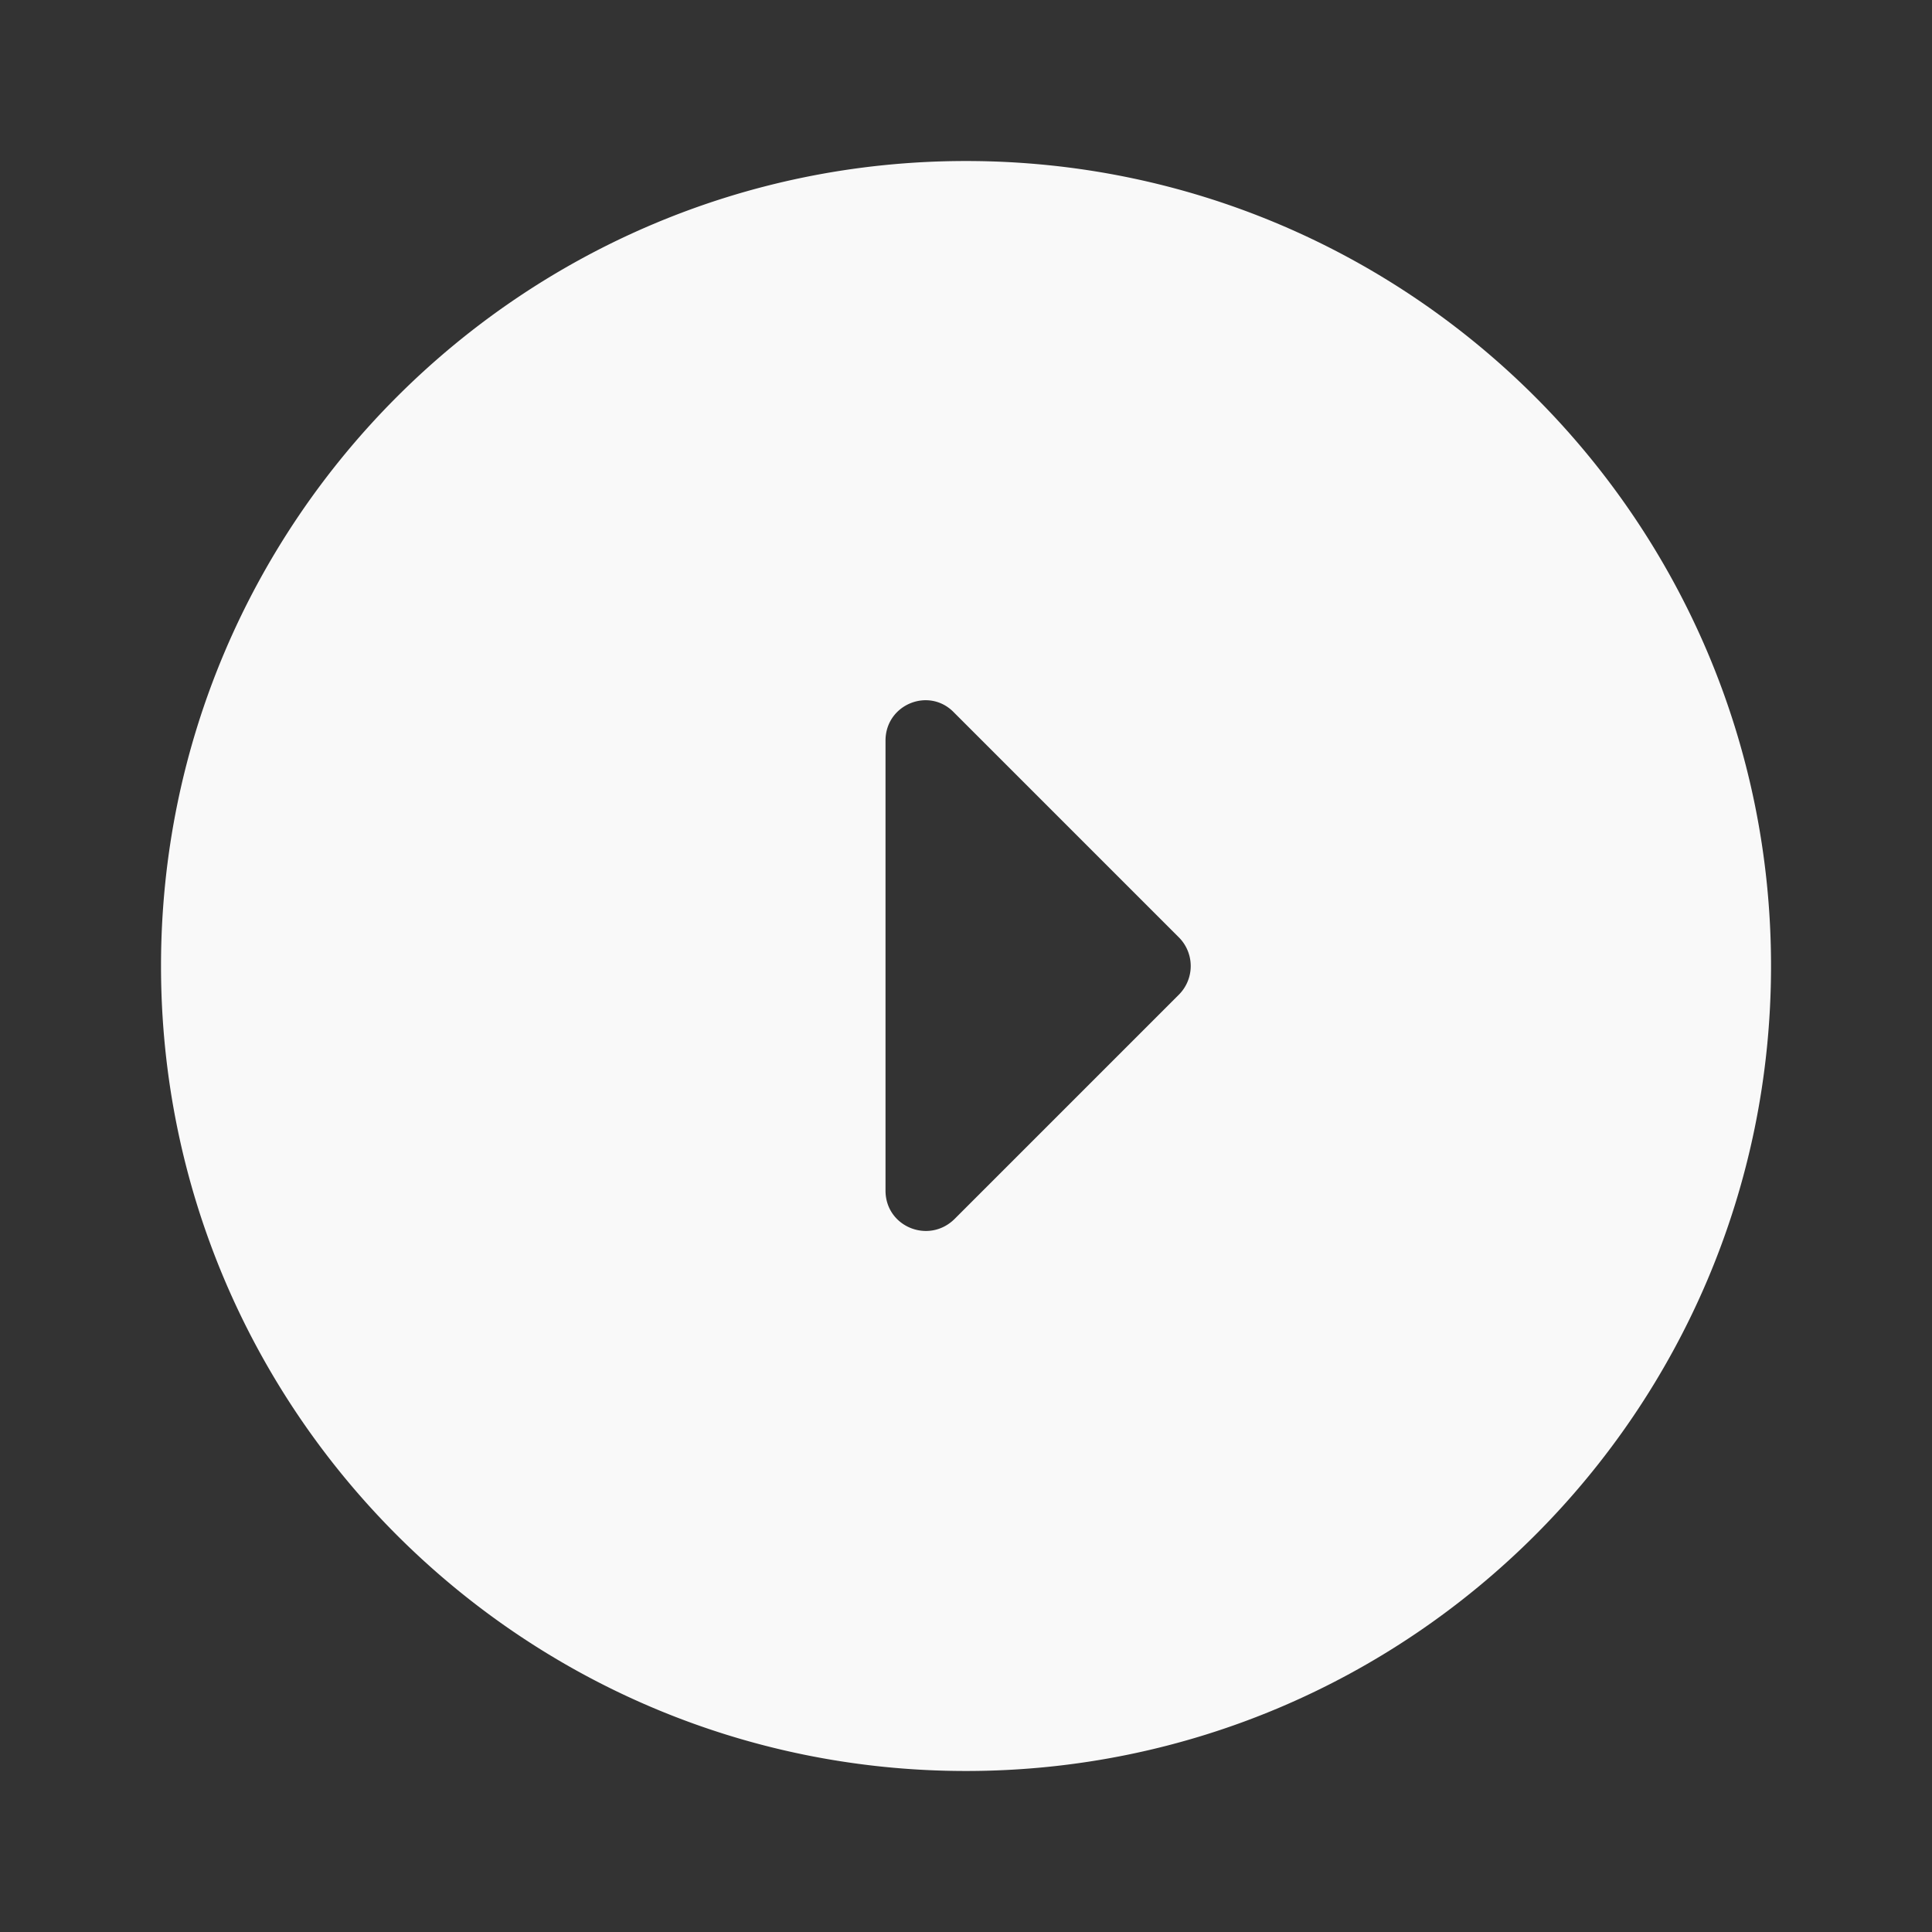 <svg width="44" height="44" fill="none" xmlns="http://www.w3.org/2000/svg"><rect width="100%" height="100%" fill="#333333" stroke="none"/><path d="M3.667 22c0 10.12 8.213 18.333 18.333 18.333S40.334 32.12 40.334 22 32.12 3.667 22 3.667 3.667 11.88 3.667 22zm23.192.642l-5.115 5.115c-.587.586-1.577.183-1.577-.642V16.867c0-.825.99-1.229 1.558-.642l5.115 5.115a.924.924 0 01.019 1.302z" fill="#F9F9F9"/></svg>